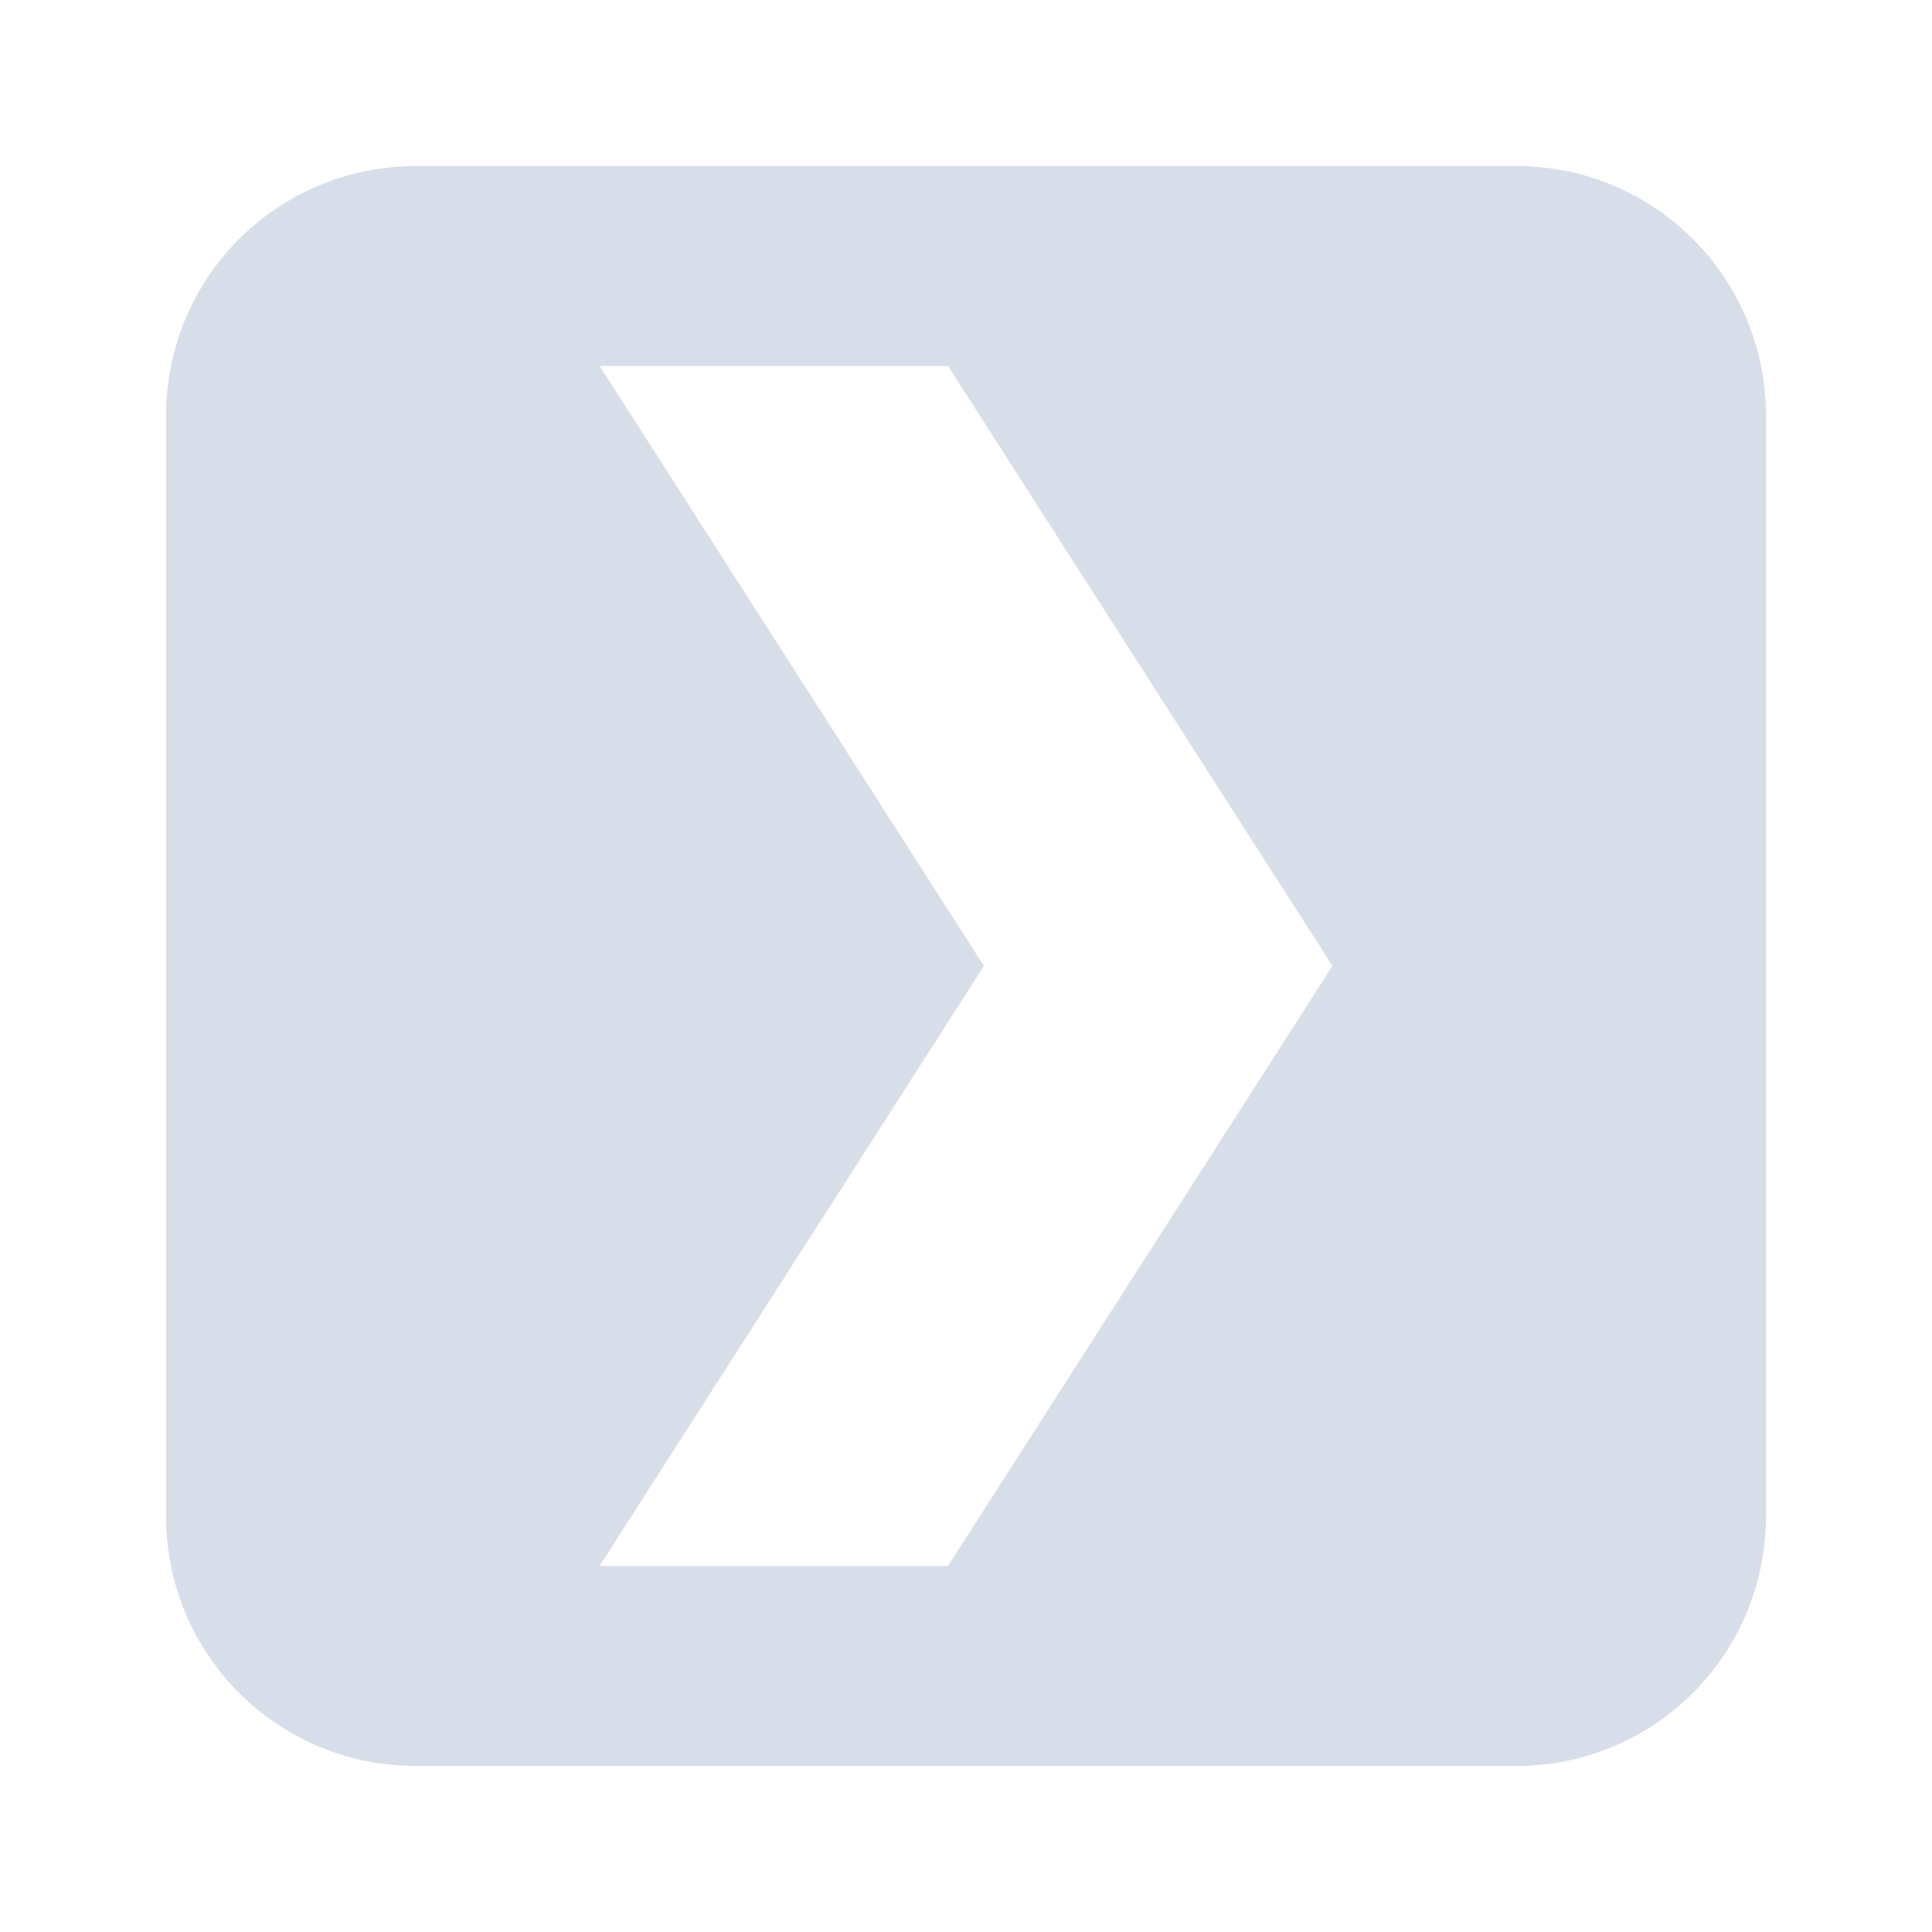 <?xml version="1.0" encoding="UTF-8" standalone="no"?>
<svg
   width="64"
   height="64"
   version="1.1"
   viewBox="0 0 16.933 16.933"
   id="svg7"
   sodipodi:docname="plex2.svg"
   inkscape:version="1.4.2 (ebf0e940d0, 2025-05-08)"
   xmlns:inkscape="http://www.inkscape.org/namespaces/inkscape"
   xmlns:sodipodi="http://sodipodi.sourceforge.net/DTD/sodipodi-0.dtd"
   xmlns="http://www.w3.org/2000/svg"
   xmlns:svg="http://www.w3.org/2000/svg"
   xmlns:rdf="http://www.w3.org/1999/02/22-rdf-syntax-ns#"
   xmlns:cc="http://creativecommons.org/ns#"
   xmlns:dc="http://purl.org/dc/elements/1.1/">
  <sodipodi:namedview
     id="namedview7"
     pagecolor="#9c4444"
     bordercolor="#000000"
     borderopacity="0.25"
     inkscape:showpageshadow="2"
     inkscape:pageopacity="0.0"
     inkscape:pagecheckerboard="0"
     inkscape:deskcolor="#d1d1d1"
     inkscape:zoom="6.15625"
     inkscape:cx="74.477157"
     inkscape:cy="27.614213"
     inkscape:window-width="2560"
     inkscape:window-height="1392"
     inkscape:window-x="0"
     inkscape:window-y="0"
     inkscape:window-maximized="1"
     inkscape:current-layer="svg7"
     showgrid="false" />
  <defs
     id="defs2">
    <style
       id="current-color-scheme"
       type="text/css">.ColorScheme-Text {color:#d8dee9} .ColorScheme-Highlight {color:#3b4252}</style>
  </defs>
  <path
     id="rect1"
     style="opacity:1;fill:currentColor;stroke-width:0.083;stroke-linejoin:bevel;paint-order:fill markers stroke"
     d="m 3.646,1.455 c -1.214,0 -2.191,0.977 -2.191,2.191 v 9.641 c 0,1.214 0.977,2.191 2.191,2.191 h 9.641 c 1.214,0 2.191,-0.977 2.191,-2.191 V 3.646 c 0,-1.214 -0.977,-2.191 -2.191,-2.191 z M 5.256,3.208 H 8.309 l 3.369,5.258 -3.369,5.258 H 5.256 L 8.624,8.466 Z"
     class="ColorScheme-Text" />
</svg>
